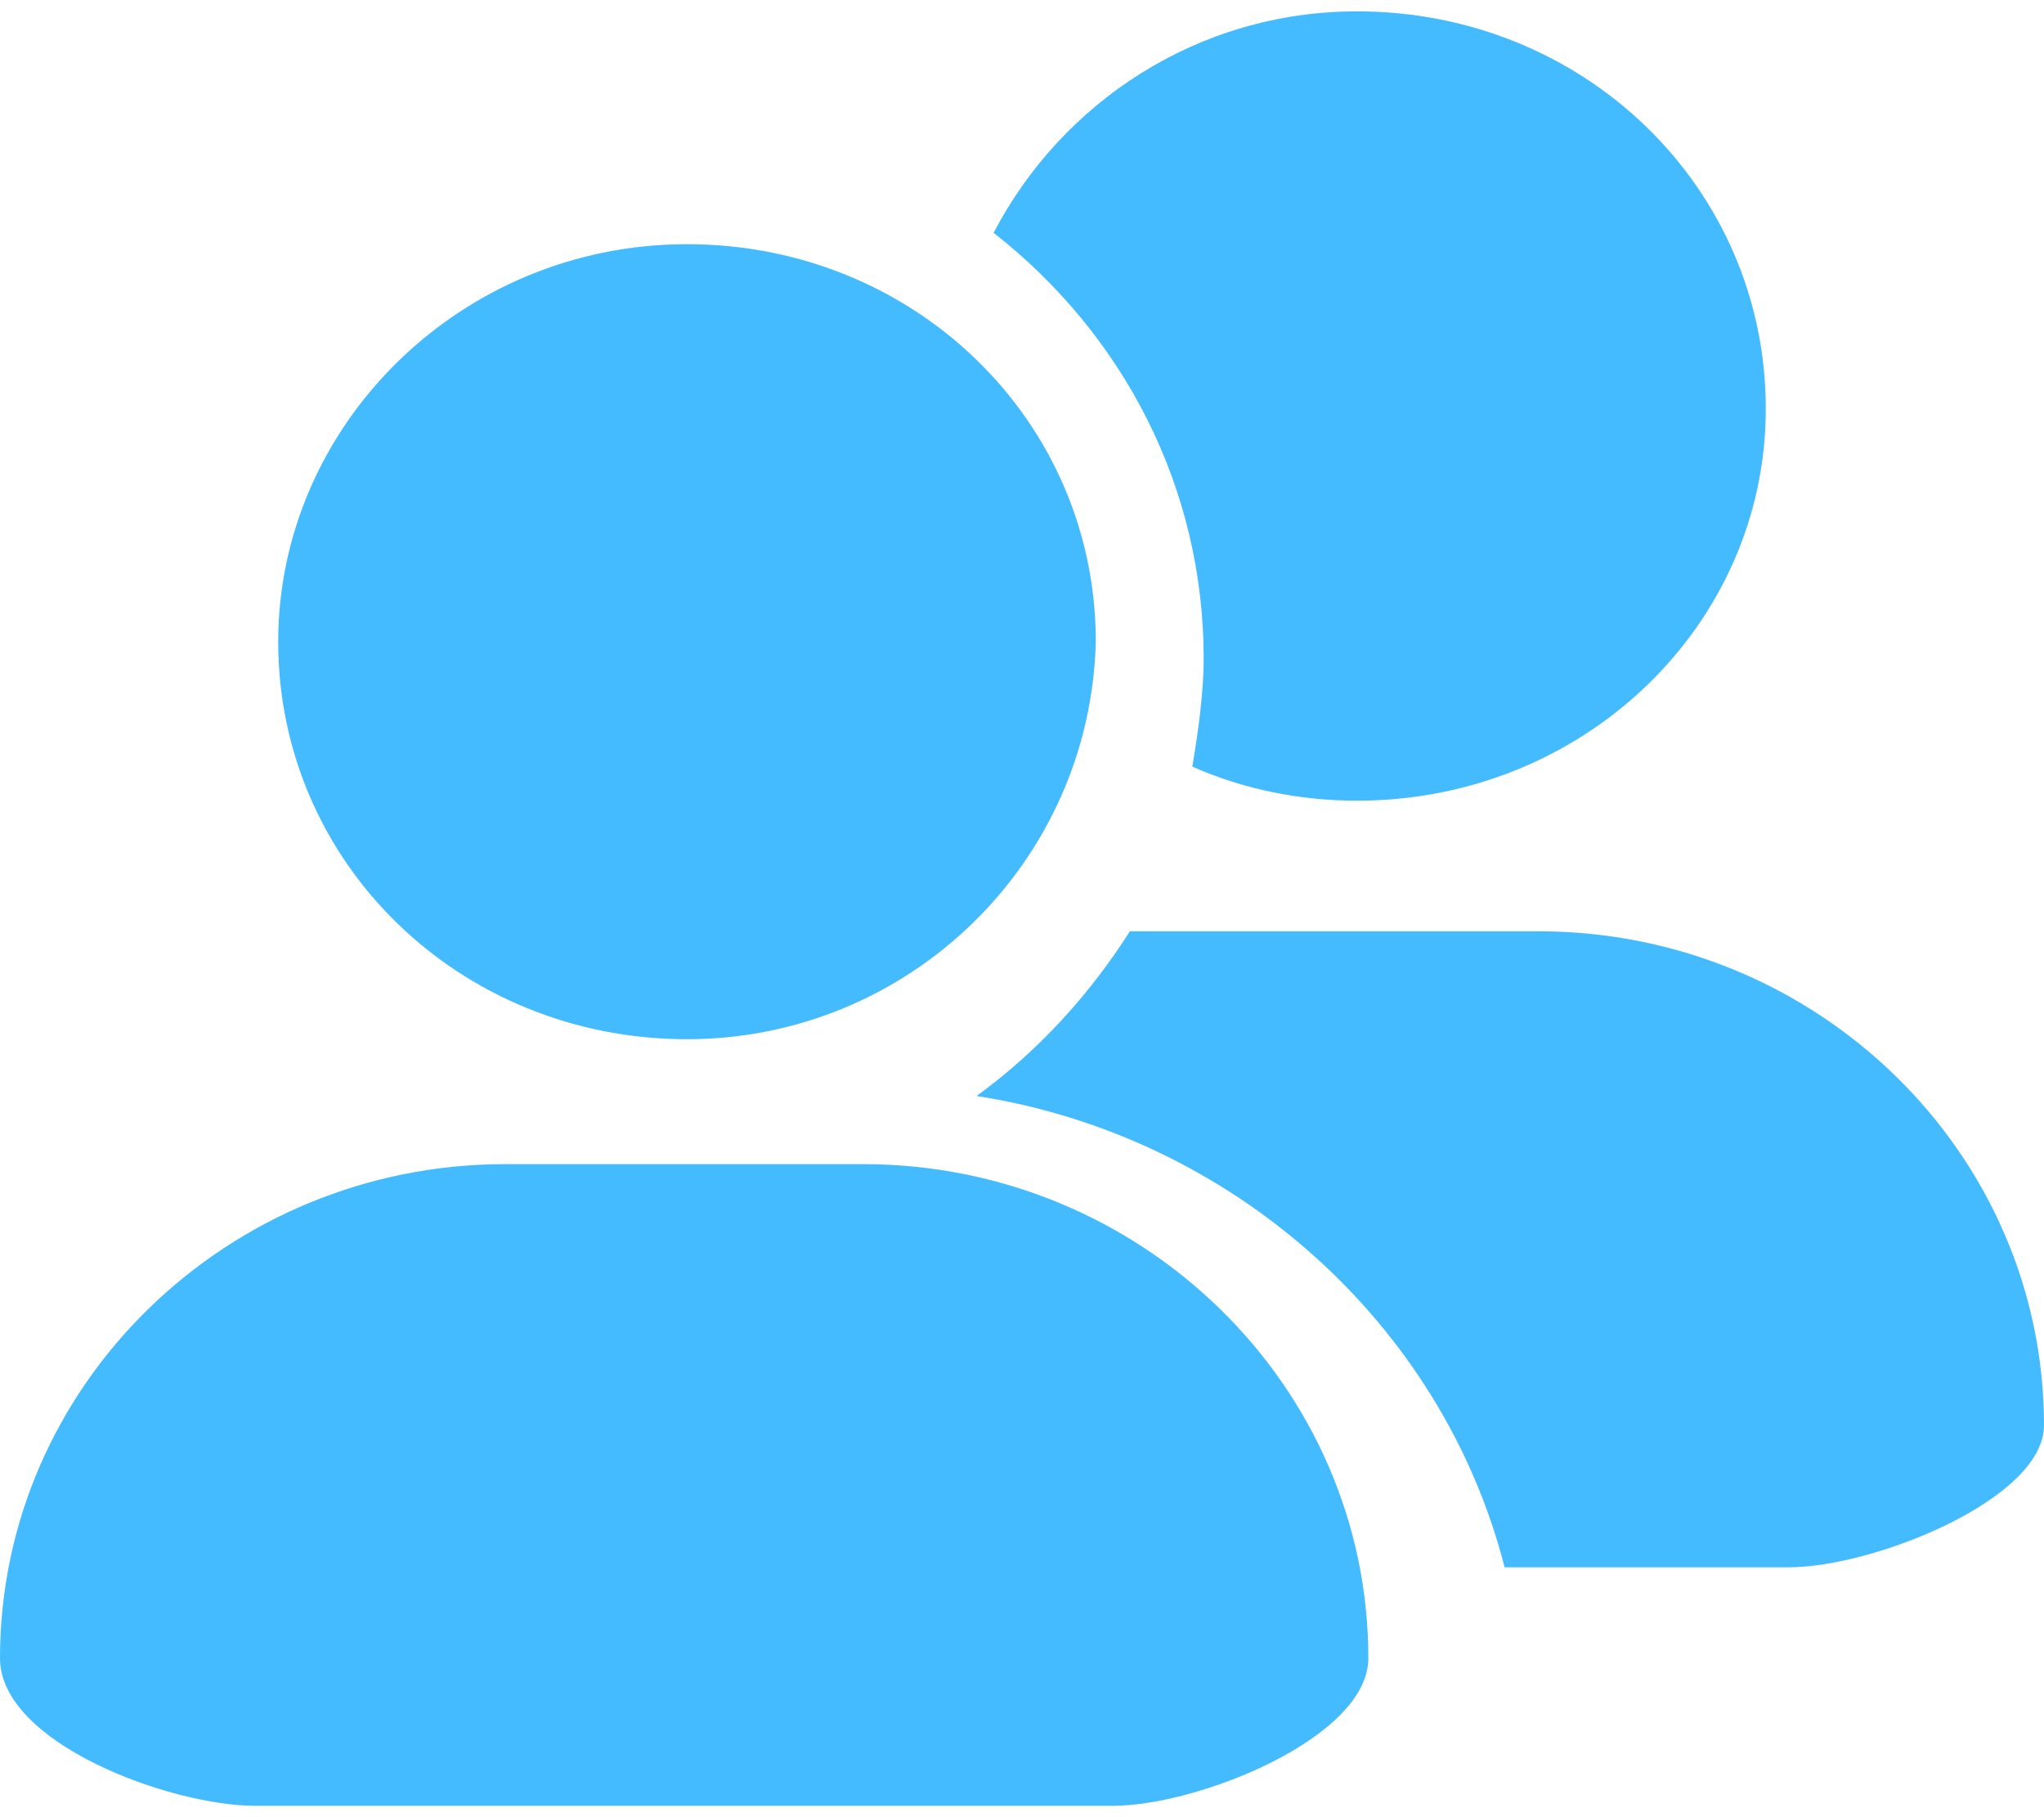 <?xml version="1.0" encoding="utf-8"?>
<!-- Generator: Adobe Illustrator 21.0.0, SVG Export Plug-In . SVG Version: 6.00 Build 0)  -->
<svg version="1.0" id="图层_1" xmlns="http://www.w3.org/2000/svg" xmlns:xlink="http://www.w3.org/1999/xlink" x="0px" y="0px"
	 viewBox="0 0 36 32" style="enable-background:new 0 0 36 32;" xml:space="preserve">
<style type="text/css">
	.st0{fill:#44BBFF;}
</style>
<g>
	<path class="st0" d="M31.5,27.6h-5c-1.1-4.3-4.8-7.6-9.3-8.3c1.1-0.8,2-1.8,2.7-2.9c0.3,0,0.6,0,0.9,0h6.3c4.9,0,8.9,3.9,8.9,8.7
		C36,26.4,33,27.6,31.5,27.6L31.5,27.6z M23.9,14.1c-1,0-2-0.2-2.9-0.6c0.1-0.6,0.2-1.3,0.2-1.9c0-3-1.4-5.7-3.7-7.5
		c1.2-2.3,3.6-3.9,6.4-3.9c4,0,7.2,3.1,7.2,7C31.1,11,27.9,14.1,23.9,14.1L23.9,14.1z M12.1,18.3c-4,0-7.2-3.1-7.2-7
		c0-3.8,3.2-7,7.2-7c4,0,7.2,3.1,7.2,7C19.2,15.2,16,18.3,12.1,18.3L12.1,18.3z M15.2,20.5c4.9,0,8.9,3.9,8.9,8.7
		c0,1.4-3,2.6-4.5,2.6H4.5C3,31.8,0,30.7,0,29.2c0-4.8,4-8.7,8.9-8.7H15.2z M15.2,20.5"/>
</g>
</svg>
